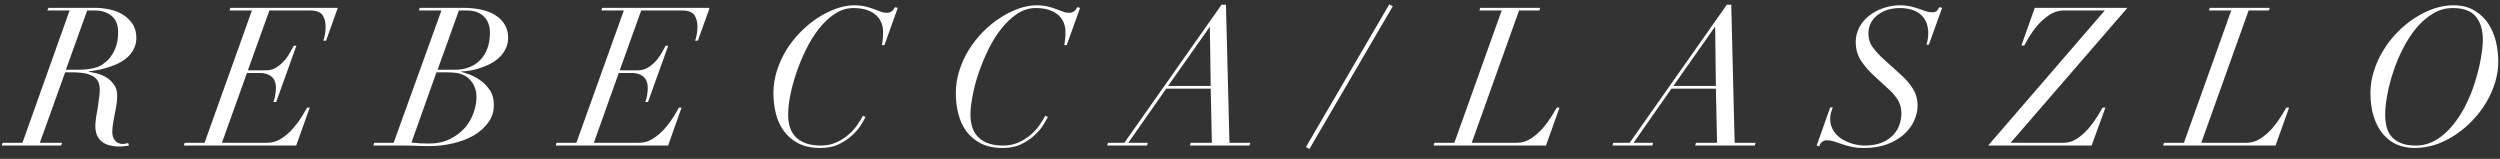 <svg xmlns="http://www.w3.org/2000/svg" xmlns:xlink="http://www.w3.org/1999/xlink" xmlns:sketch="http://www.bohemiancoding.com/sketch/ns" width="236" height="15" viewBox="0 0 236 15" version="1.1">
  <rect x="0" y="0" width="236" height="15" fill="#333333" stroke="none"/>
  <g id="Page-1" stroke="none" stroke-width="1" fill="none" fill-rule="evenodd" sketch:type="MSPage">
    <g id="Landscape" sketch:type="MSArtboardGroup" transform="translate(-30, -74)" fill="#FFFFFF">
      <path d="M34.47 74.99L34.58 74.74 39.02 74.74C39.44 74.74 39.88 74.79 40.34 74.89 40.8 74.98 41.21 75.14 41.58 75.37 41.95 75.59 42.26 75.89 42.5 76.24 42.75 76.6 42.87 77.05 42.87 77.57 42.87 78.01 42.77 78.39 42.58 78.72 42.4 79.05 42.15 79.32 41.86 79.55 41.57 79.77 41.25 79.96 40.9 80.11 40.54 80.25 40.2 80.37 39.87 80.46 39.55 80.55 39.25 80.62 38.98 80.65 38.71 80.69 38.52 80.71 38.41 80.73L38.38 80.78C38.57 80.81 38.82 80.85 39.13 80.93 39.43 81 39.72 81.12 40.01 81.29 40.3 81.46 40.54 81.69 40.75 81.97 40.96 82.25 41.06 82.61 41.06 83.04 41.06 83.35 41.04 83.64 40.99 83.93 40.94 84.22 40.89 84.5 40.83 84.77 40.78 85.04 40.73 85.32 40.68 85.6 40.63 85.88 40.6 86.17 40.6 86.48 40.6 86.82 40.7 87.09 40.88 87.29 41.06 87.49 41.29 87.59 41.57 87.59 41.67 87.59 41.77 87.58 41.87 87.56 41.98 87.54 42.05 87.52 42.1 87.5L42.17 87.74C42.11 87.75 41.99 87.77 41.82 87.79 41.64 87.82 41.46 87.83 41.28 87.83 40.95 87.83 40.65 87.79 40.38 87.73 40.1 87.66 39.86 87.55 39.65 87.4 39.45 87.25 39.29 87.05 39.17 86.8 39.06 86.55 39 86.24 39 85.87 39 85.69 39.02 85.45 39.06 85.16 39.1 84.87 39.16 84.56 39.22 84.23 39.27 83.91 39.31 83.6 39.35 83.28 39.4 82.97 39.42 82.69 39.42 82.46 39.42 82.24 39.38 82.03 39.32 81.83 39.25 81.63 39.13 81.46 38.94 81.31 38.76 81.16 38.5 81.05 38.18 80.96 37.85 80.88 37.42 80.83 36.9 80.83L36.15 80.83 33.76 87.48 35.86 87.48 35.77 87.74 30.16 87.74 30.25 87.48 32.12 87.48 36.57 74.99 34.47 74.99 34.47 74.99ZM37.45 80.58C37.93 80.58 38.36 80.54 38.74 80.45 39.12 80.37 39.41 80.26 39.62 80.12 39.79 80.01 39.96 79.87 40.15 79.7 40.33 79.53 40.49 79.32 40.64 79.07 40.79 78.82 40.91 78.53 41.01 78.2 41.1 77.86 41.15 77.47 41.15 77.02 41.15 76.34 40.94 75.83 40.53 75.5 40.12 75.16 39.61 74.99 39 74.99L38.23 74.99 36.22 80.58 37.45 80.58 37.45 80.58ZM51.67 74.99L51.74 74.74 61.89 74.74 60.78 77.84 60.52 77.84C60.57 77.71 60.62 77.51 60.67 77.26 60.71 77 60.74 76.76 60.74 76.53 60.74 76.08 60.64 75.71 60.45 75.42 60.25 75.14 59.86 74.99 59.28 74.99L55.43 74.99 53.4 80.64 55.12 80.64C55.51 80.64 55.85 80.53 56.15 80.33 56.45 80.13 56.7 79.9 56.91 79.64 57.13 79.38 57.3 79.12 57.43 78.86 57.57 78.61 57.67 78.43 57.73 78.32L57.98 78.32 56.07 83.63 55.81 83.63C55.87 83.48 55.93 83.28 55.97 83.03 56.02 82.77 56.05 82.53 56.05 82.3 56.05 81.83 55.91 81.48 55.65 81.25 55.38 81.01 55.01 80.89 54.55 80.89L53.31 80.89 50.95 87.48 55.23 87.48C55.71 87.48 56.17 87.34 56.59 87.06 57.01 86.78 57.38 86.46 57.7 86.08 58.02 85.71 58.29 85.34 58.51 84.98 58.73 84.61 58.89 84.34 58.99 84.16L59.24 84.16 57.96 87.74 47.36 87.74 47.43 87.48 49.31 87.48 53.78 74.99 51.67 74.99M69.55 74.99L69.63 74.74 73.74 74.74C74.36 74.74 74.92 74.8 75.44 74.91 75.96 75.03 76.4 75.2 76.77 75.44 77.15 75.68 77.44 75.97 77.65 76.33 77.86 76.68 77.97 77.09 77.97 77.55 77.97 77.96 77.88 78.33 77.71 78.65 77.54 78.98 77.33 79.26 77.06 79.49 76.79 79.73 76.49 79.93 76.15 80.09 75.82 80.25 75.49 80.37 75.17 80.47 74.85 80.57 74.54 80.64 74.26 80.68 73.97 80.72 73.74 80.74 73.57 80.74L73.53 80.78C73.69 80.82 73.94 80.9 74.28 81.02 74.62 81.14 74.97 81.32 75.31 81.56 75.66 81.79 75.96 82.1 76.23 82.49 76.49 82.87 76.62 83.34 76.62 83.9 76.62 84.54 76.44 85.1 76.08 85.58 75.72 86.07 75.25 86.48 74.68 86.81 74.1 87.13 73.45 87.38 72.72 87.54 72 87.71 71.28 87.79 70.56 87.79 70.11 87.79 69.67 87.78 69.24 87.76 68.8 87.74 68.36 87.74 67.89 87.74L65.25 87.74 65.32 87.48 67.16 87.48 71.67 74.99 69.55 74.99 69.55 74.99ZM69.65 87.53C69.91 87.54 70.18 87.55 70.45 87.55 71.24 87.55 71.92 87.41 72.49 87.12 73.05 86.84 73.52 86.48 73.89 86.06 74.26 85.63 74.53 85.16 74.71 84.64 74.89 84.12 74.98 83.64 74.98 83.19 74.98 82.89 74.94 82.62 74.87 82.39 74.79 82.16 74.7 81.96 74.58 81.79 74.47 81.63 74.34 81.49 74.21 81.37 74.08 81.26 73.94 81.17 73.81 81.11 73.56 80.99 73.32 80.91 73.07 80.88 72.82 80.85 72.51 80.83 72.13 80.83L71.2 80.83 68.84 87.46C69.11 87.49 69.38 87.51 69.65 87.53L69.65 87.53ZM73 80.58C73.48 80.58 73.91 80.5 74.31 80.34 74.71 80.19 75.05 79.96 75.34 79.66 75.63 79.36 75.86 78.99 76.02 78.55 76.17 78.11 76.25 77.62 76.25 77.08 76.25 76.45 76.07 75.95 75.69 75.57 75.31 75.19 74.78 74.99 74.08 74.99L73.32 74.99 71.31 80.58 73 80.58 73 80.58ZM86.77 74.99L86.84 74.74 96.99 74.74 95.88 77.84 95.62 77.84C95.67 77.71 95.72 77.51 95.77 77.26 95.82 77 95.84 76.76 95.84 76.53 95.84 76.08 95.74 75.71 95.55 75.42 95.35 75.14 94.96 74.99 94.38 74.99L90.53 74.99 88.5 80.64 90.22 80.64C90.61 80.64 90.95 80.53 91.25 80.33 91.55 80.13 91.8 79.9 92.02 79.64 92.23 79.38 92.4 79.12 92.54 78.86 92.67 78.61 92.77 78.43 92.83 78.32L93.08 78.32 91.17 83.63 90.91 83.63C90.97 83.48 91.03 83.28 91.08 83.03 91.12 82.77 91.15 82.53 91.15 82.3 91.15 81.83 91.01 81.48 90.75 81.25 90.48 81.01 90.11 80.89 89.65 80.89L88.41 80.89 86.06 87.48 90.33 87.48C90.81 87.48 91.27 87.34 91.69 87.06 92.11 86.78 92.48 86.46 92.8 86.08 93.12 85.71 93.39 85.34 93.61 84.98 93.83 84.61 93.99 84.34 94.09 84.16L94.34 84.16 93.07 87.74 82.46 87.74 82.53 87.48 84.41 87.48 88.89 74.99 86.77 74.99M113.25 78.26C113.28 78.14 113.3 77.96 113.33 77.73 113.35 77.5 113.36 77.26 113.36 77.02 113.36 76.63 113.29 76.29 113.14 76.01 113 75.72 112.8 75.49 112.55 75.31 112.3 75.12 112.01 74.99 111.67 74.89 111.32 74.8 110.96 74.76 110.57 74.76 109.94 74.76 109.35 74.94 108.8 75.31 108.25 75.67 107.75 76.15 107.29 76.73 106.84 77.31 106.43 77.97 106.07 78.71 105.71 79.44 105.41 80.19 105.16 80.93 104.91 81.67 104.72 82.38 104.59 83.06 104.46 83.74 104.4 84.33 104.4 84.82 104.4 85.8 104.67 86.53 105.2 87.02 105.74 87.5 106.5 87.74 107.49 87.74 108.03 87.74 108.52 87.64 108.95 87.44 109.37 87.25 109.75 87.01 110.08 86.73 110.41 86.45 110.68 86.15 110.91 85.82 111.13 85.49 111.32 85.19 111.47 84.92L111.7 85.05C111.63 85.2 111.5 85.43 111.3 85.76 111.11 86.08 110.84 86.4 110.49 86.73 110.14 87.06 109.72 87.35 109.22 87.6 108.72 87.85 108.13 87.97 107.45 87.97 106.62 87.97 105.93 87.82 105.36 87.53 104.79 87.23 104.34 86.84 103.99 86.36 103.64 85.88 103.39 85.33 103.24 84.71 103.09 84.09 103.01 83.45 103.01 82.79 103.01 82.05 103.13 81.33 103.35 80.64 103.58 79.94 103.88 79.29 104.26 78.67 104.65 78.06 105.09 77.5 105.61 76.98 106.12 76.47 106.65 76.03 107.22 75.67 107.79 75.31 108.36 75.02 108.95 74.81 109.53 74.61 110.09 74.5 110.63 74.5 111.03 74.5 111.38 74.54 111.68 74.61 111.99 74.68 112.26 74.77 112.5 74.86 112.73 74.95 112.95 75.03 113.14 75.1 113.34 75.18 113.53 75.21 113.71 75.21 113.9 75.21 114.06 75.16 114.19 75.06 114.31 74.96 114.4 74.83 114.48 74.68L114.75 74.74 113.49 78.26 113.25 78.26M130.47 78.26C130.49 78.14 130.52 77.96 130.54 77.73 130.57 77.5 130.58 77.26 130.58 77.02 130.58 76.63 130.5 76.29 130.36 76.01 130.21 75.72 130.01 75.49 129.77 75.31 129.52 75.12 129.22 74.99 128.88 74.89 128.54 74.8 128.17 74.76 127.78 74.76 127.15 74.76 126.56 74.94 126.01 75.31 125.47 75.67 124.96 76.15 124.51 76.73 124.05 77.31 123.64 77.97 123.28 78.71 122.93 79.44 122.62 80.19 122.37 80.93 122.12 81.67 121.93 82.38 121.81 83.06 121.68 83.74 121.61 84.33 121.61 84.82 121.61 85.8 121.88 86.53 122.42 87.02 122.95 87.5 123.71 87.74 124.7 87.74 125.25 87.74 125.73 87.64 126.16 87.44 126.59 87.25 126.96 87.01 127.29 86.73 127.62 86.45 127.9 86.15 128.12 85.82 128.35 85.49 128.53 85.19 128.68 84.92L128.92 85.05C128.84 85.2 128.71 85.43 128.51 85.76 128.32 86.08 128.05 86.4 127.7 86.73 127.36 87.06 126.93 87.35 126.43 87.6 125.93 87.85 125.34 87.97 124.66 87.97 123.84 87.97 123.14 87.82 122.57 87.53 122.01 87.23 121.55 86.84 121.2 86.36 120.86 85.88 120.61 85.33 120.46 84.71 120.3 84.09 120.23 83.45 120.23 82.79 120.23 82.05 120.34 81.33 120.57 80.64 120.79 79.94 121.09 79.29 121.48 78.67 121.86 78.06 122.31 77.5 122.82 76.98 123.33 76.47 123.87 76.03 124.44 75.67 125 75.31 125.58 75.02 126.16 74.81 126.74 74.61 127.3 74.5 127.84 74.5 128.24 74.5 128.59 74.54 128.9 74.61 129.2 74.68 129.47 74.77 129.71 74.86 129.95 74.95 130.16 75.03 130.36 75.1 130.55 75.18 130.74 75.21 130.92 75.21 131.12 75.21 131.28 75.16 131.4 75.06 131.52 74.96 131.62 74.83 131.69 74.68L131.96 74.74 130.7 78.26 130.47 78.26M136.14 87.48L145.31 74.45 145.73 74.45 146.06 87.48 148.03 87.48 147.95 87.74 142.33 87.74 142.41 87.48 144.4 87.48 144.29 82.37 140.09 82.37 136.51 87.48 138.35 87.48 138.28 87.74 134.52 87.74 134.59 87.48 136.14 87.48 136.14 87.48ZM144.18 76.56L140.27 82.11 144.29 82.11 144.21 76.56 144.18 76.56 144.18 76.56ZM161.48 74.59L153.61 88.06 153.28 87.88 161.15 74.41 161.48 74.59M169.66 74.99L169.73 74.74 175.39 74.74 175.32 74.99 173.4 74.99 168.93 87.48 173.2 87.48C173.67 87.48 174.12 87.34 174.53 87.07 174.95 86.8 175.31 86.47 175.64 86.1 175.96 85.73 176.23 85.36 176.46 84.99 176.68 84.62 176.85 84.34 176.96 84.16L177.22 84.16 175.94 87.74 165.33 87.74 165.41 87.48 167.29 87.48 171.76 74.99 169.66 74.99M183.84 87.48L193.01 74.45 193.43 74.45 193.75 87.48 195.73 87.48 195.65 87.74 190.03 87.74 190.1 87.48 192.09 87.48 191.98 82.37 187.78 82.37 184.21 87.48 186.05 87.48 185.98 87.74 182.22 87.74 182.29 87.48 183.84 87.48 183.84 87.48ZM191.87 76.56L187.97 82.11 191.98 82.11 191.91 76.56 191.87 76.56 191.87 76.56ZM203.01 84.14C202.95 84.32 202.89 84.5 202.84 84.66 202.79 84.82 202.77 85.01 202.77 85.22 202.77 85.63 202.87 86 203.06 86.31 203.26 86.63 203.51 86.89 203.83 87.1 204.15 87.3 204.5 87.46 204.89 87.57 205.28 87.68 205.67 87.74 206.07 87.74 206.61 87.74 207.09 87.66 207.52 87.51 207.94 87.36 208.3 87.14 208.59 86.87 208.89 86.6 209.11 86.27 209.26 85.9 209.41 85.53 209.49 85.13 209.49 84.69 209.49 84.24 209.39 83.84 209.19 83.49 208.99 83.15 208.71 82.81 208.36 82.48L207.06 81.29C206.48 80.77 206.02 80.25 205.68 79.73 205.35 79.21 205.18 78.63 205.18 77.97 205.18 77.46 205.3 76.99 205.53 76.56 205.76 76.14 206.07 75.77 206.46 75.47 206.85 75.17 207.29 74.93 207.8 74.76 208.3 74.59 208.82 74.5 209.36 74.5 209.74 74.5 210.07 74.54 210.36 74.6 210.64 74.67 210.9 74.75 211.14 74.83 211.38 74.92 211.6 74.99 211.8 75.06 212 75.13 212.2 75.16 212.41 75.16 212.59 75.16 212.73 75.12 212.83 75.03 212.93 74.94 213 74.83 213.07 74.68L213.34 74.74 212.08 78.22 211.86 78.22C211.89 78.13 211.92 77.99 211.96 77.82 212 77.64 212.03 77.42 212.03 77.15 212.03 76.71 211.95 76.34 211.81 76.03 211.66 75.73 211.47 75.48 211.22 75.3 210.98 75.11 210.7 74.97 210.37 74.89 210.05 74.8 209.71 74.76 209.36 74.76 208.92 74.76 208.52 74.82 208.15 74.94 207.79 75.06 207.48 75.23 207.22 75.43 206.95 75.64 206.75 75.89 206.6 76.18 206.46 76.47 206.38 76.8 206.38 77.15 206.38 77.67 206.53 78.13 206.82 78.51 207.11 78.89 207.44 79.25 207.81 79.58L209.43 81.04C209.87 81.43 210.25 81.86 210.56 82.35 210.87 82.84 211.02 83.38 211.02 83.98 211.02 84.44 210.91 84.91 210.7 85.38 210.49 85.86 210.17 86.28 209.75 86.67 209.33 87.05 208.81 87.36 208.17 87.61 207.54 87.85 206.8 87.97 205.96 87.97 205.53 87.97 205.14 87.94 204.81 87.86 204.47 87.79 204.17 87.71 203.89 87.61 203.62 87.51 203.36 87.43 203.13 87.35 202.89 87.28 202.65 87.24 202.42 87.24 202.27 87.24 202.12 87.3 201.99 87.42 201.85 87.53 201.77 87.66 201.75 87.81L201.49 87.75 202.77 84.14 203.01 84.14M224.8 74.99C224.33 74.99 223.89 75.13 223.48 75.4 223.07 75.66 222.71 75.98 222.39 76.34 222.08 76.69 221.81 77.06 221.58 77.43 221.36 77.8 221.19 78.09 221.08 78.3L220.82 78.3 222.08 74.74 230.83 74.74 219.8 87.48 224.78 87.48C225.26 87.48 225.7 87.34 226.1 87.07 226.5 86.8 226.86 86.47 227.18 86.1 227.49 85.73 227.76 85.36 227.99 84.99 228.21 84.62 228.38 84.34 228.49 84.16L228.75 84.16 227.45 87.74 217.68 87.74 228.69 74.99 224.8 74.99M238.53 74.99L238.6 74.74 244.26 74.74 244.19 74.99 242.27 74.99 237.8 87.48 242.07 87.48C242.55 87.48 242.99 87.34 243.4 87.07 243.82 86.8 244.19 86.47 244.51 86.1 244.83 85.73 245.1 85.36 245.33 84.99 245.55 84.62 245.72 84.34 245.83 84.16L246.09 84.16 244.81 87.74 234.2 87.74 234.28 87.48 236.16 87.48 240.63 74.99 238.53 74.99M254.1 80.69C254.32 80.01 254.61 79.36 254.99 78.75 255.36 78.13 255.8 77.57 256.31 77.05 256.82 76.53 257.36 76.08 257.94 75.71 258.52 75.33 259.12 75.03 259.74 74.82 260.36 74.61 260.98 74.5 261.58 74.5 262.38 74.5 263.04 74.66 263.58 74.99 264.12 75.31 264.56 75.72 264.9 76.24 265.23 76.75 265.47 77.32 265.62 77.94 265.76 78.57 265.84 79.19 265.84 79.8 265.84 80.45 265.74 81.11 265.54 81.78 265.34 82.44 265.06 83.07 264.7 83.67 264.34 84.28 263.91 84.84 263.41 85.36 262.91 85.89 262.37 86.34 261.78 86.73 261.2 87.12 260.58 87.43 259.93 87.65 259.28 87.86 258.61 87.97 257.93 87.97 257.33 87.97 256.77 87.86 256.25 87.64 255.74 87.41 255.31 87.08 254.94 86.64 254.57 86.2 254.29 85.66 254.08 85.01 253.87 84.36 253.77 83.6 253.77 82.75 253.77 82.06 253.88 81.37 254.1 80.69L254.1 80.69ZM255.29 85.95C255.37 86.3 255.52 86.61 255.74 86.87 255.96 87.13 256.26 87.34 256.63 87.5 257 87.66 257.47 87.74 258.04 87.74 258.76 87.74 259.41 87.55 260.01 87.19 260.6 86.82 261.12 86.35 261.59 85.76 262.06 85.18 262.47 84.52 262.83 83.79 263.18 83.06 263.47 82.33 263.69 81.58 263.92 80.84 264.09 80.13 264.2 79.46 264.32 78.78 264.38 78.21 264.38 77.75 264.38 76.8 264.15 76.07 263.7 75.54 263.25 75.02 262.53 74.76 261.55 74.76 260.87 74.76 260.24 74.93 259.66 75.29 259.08 75.64 258.55 76.1 258.08 76.67 257.61 77.25 257.19 77.89 256.82 78.62 256.45 79.34 256.15 80.08 255.91 80.83 255.66 81.57 255.48 82.3 255.35 83.01 255.22 83.71 255.16 84.33 255.16 84.85 255.16 85.23 255.2 85.59 255.29 85.95L255.29 85.95Z" id="Fill-2" sketch:type="MSShapeGroup"/>
    </g>
  </g>
</svg>
